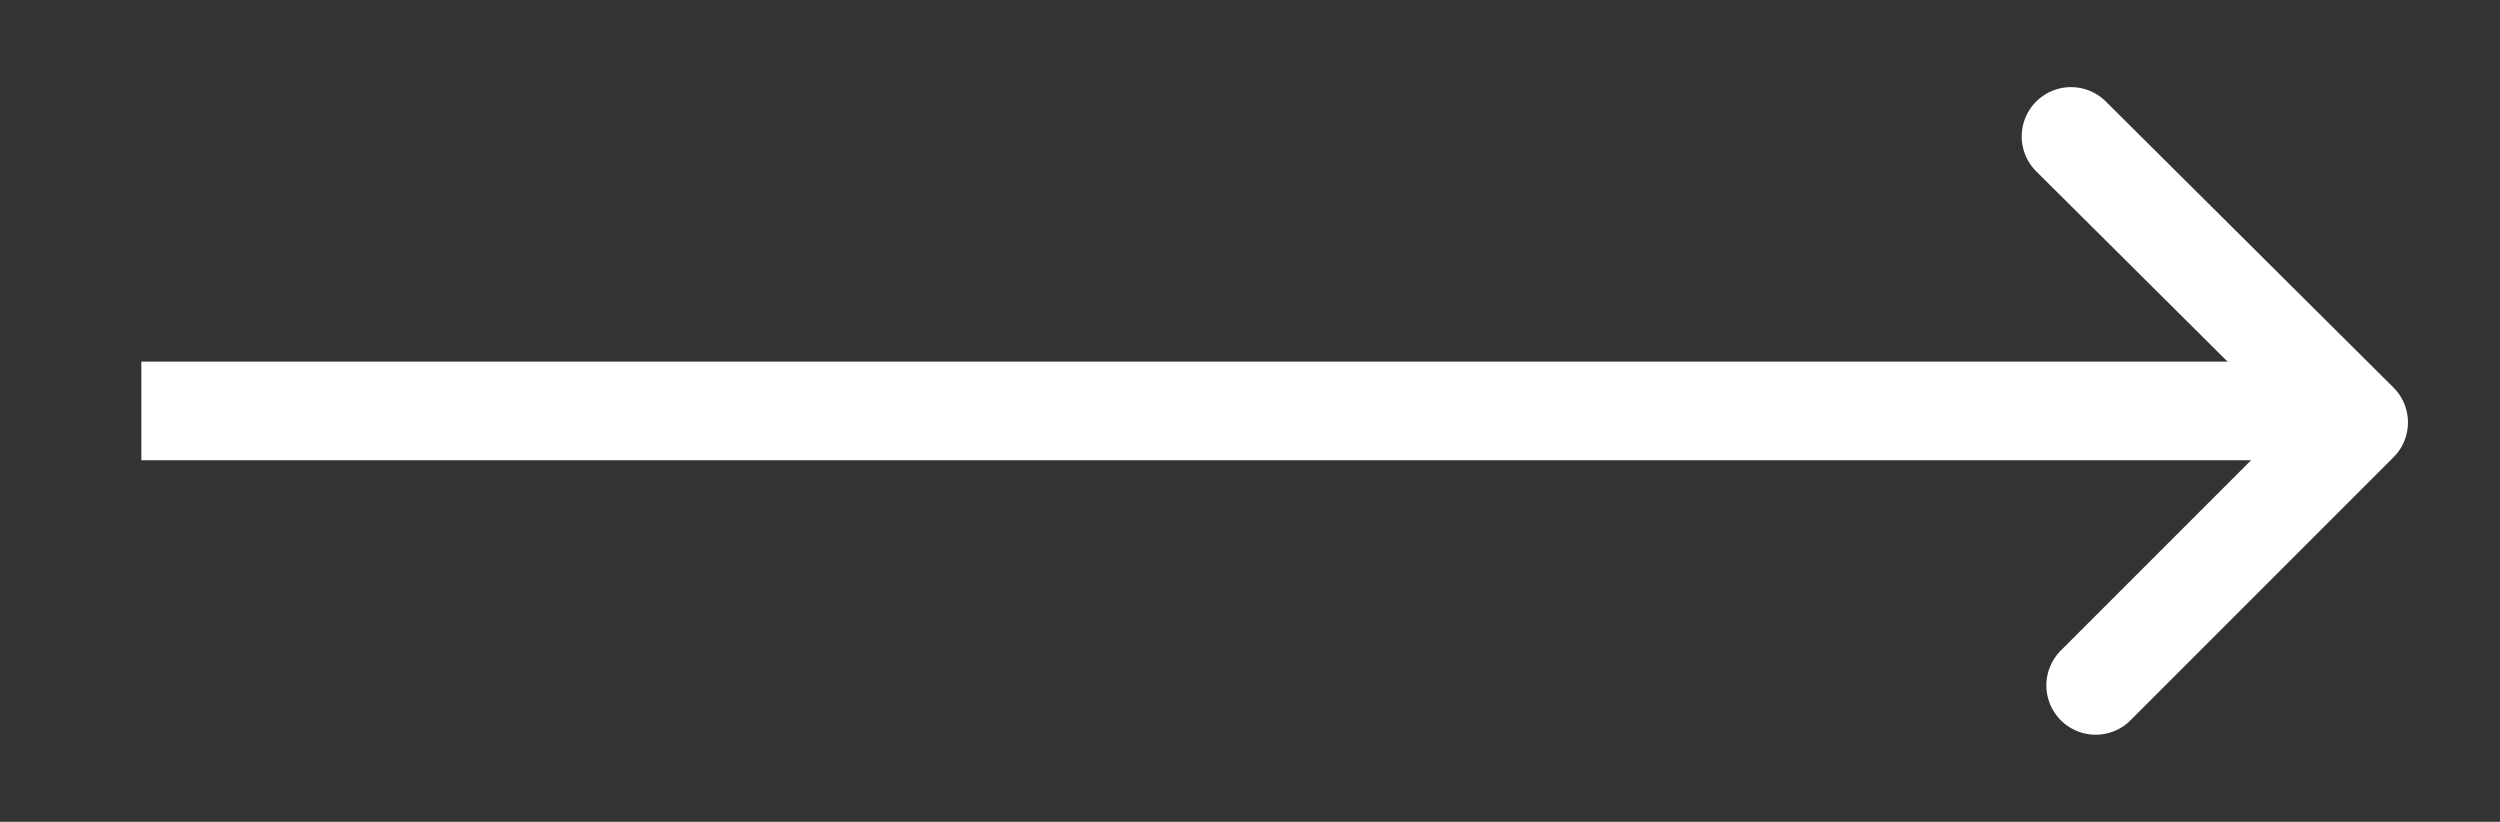 <?xml version="1.0" encoding="utf-8"?>
<!-- Generator: Adobe Illustrator 26.4.1, SVG Export Plug-In . SVG Version: 6.00 Build 0)  -->
<svg version="1.1" id="Calque_1" xmlns="http://www.w3.org/2000/svg" xmlns:xlink="http://www.w3.org/1999/xlink" x="0px" y="0px"
	 viewBox="0 0 152.1 50" style="enable-background:new 0 0 152.1 50;" xml:space="preserve">
<rect x="0" y="0" width="152.1" height="50" fill="#333333" stroke="none"/>
<style type="text/css">
	.st0{fill:none;stroke:#FFFFFF;stroke-width:6;stroke-miterlimit:10;}
	.st1{fill:none;stroke:#FFFFFF;stroke-width:6;stroke-linecap:round;stroke-linejoin:round;stroke-miterlimit:10;}
</style>
<line class="st0" x1="8.6" y1="25" x2="143.2" y2="25"/>
<polyline class="st1" points="126,8.3 143.5,25.7 127.5,41.7 "/>
</svg>

